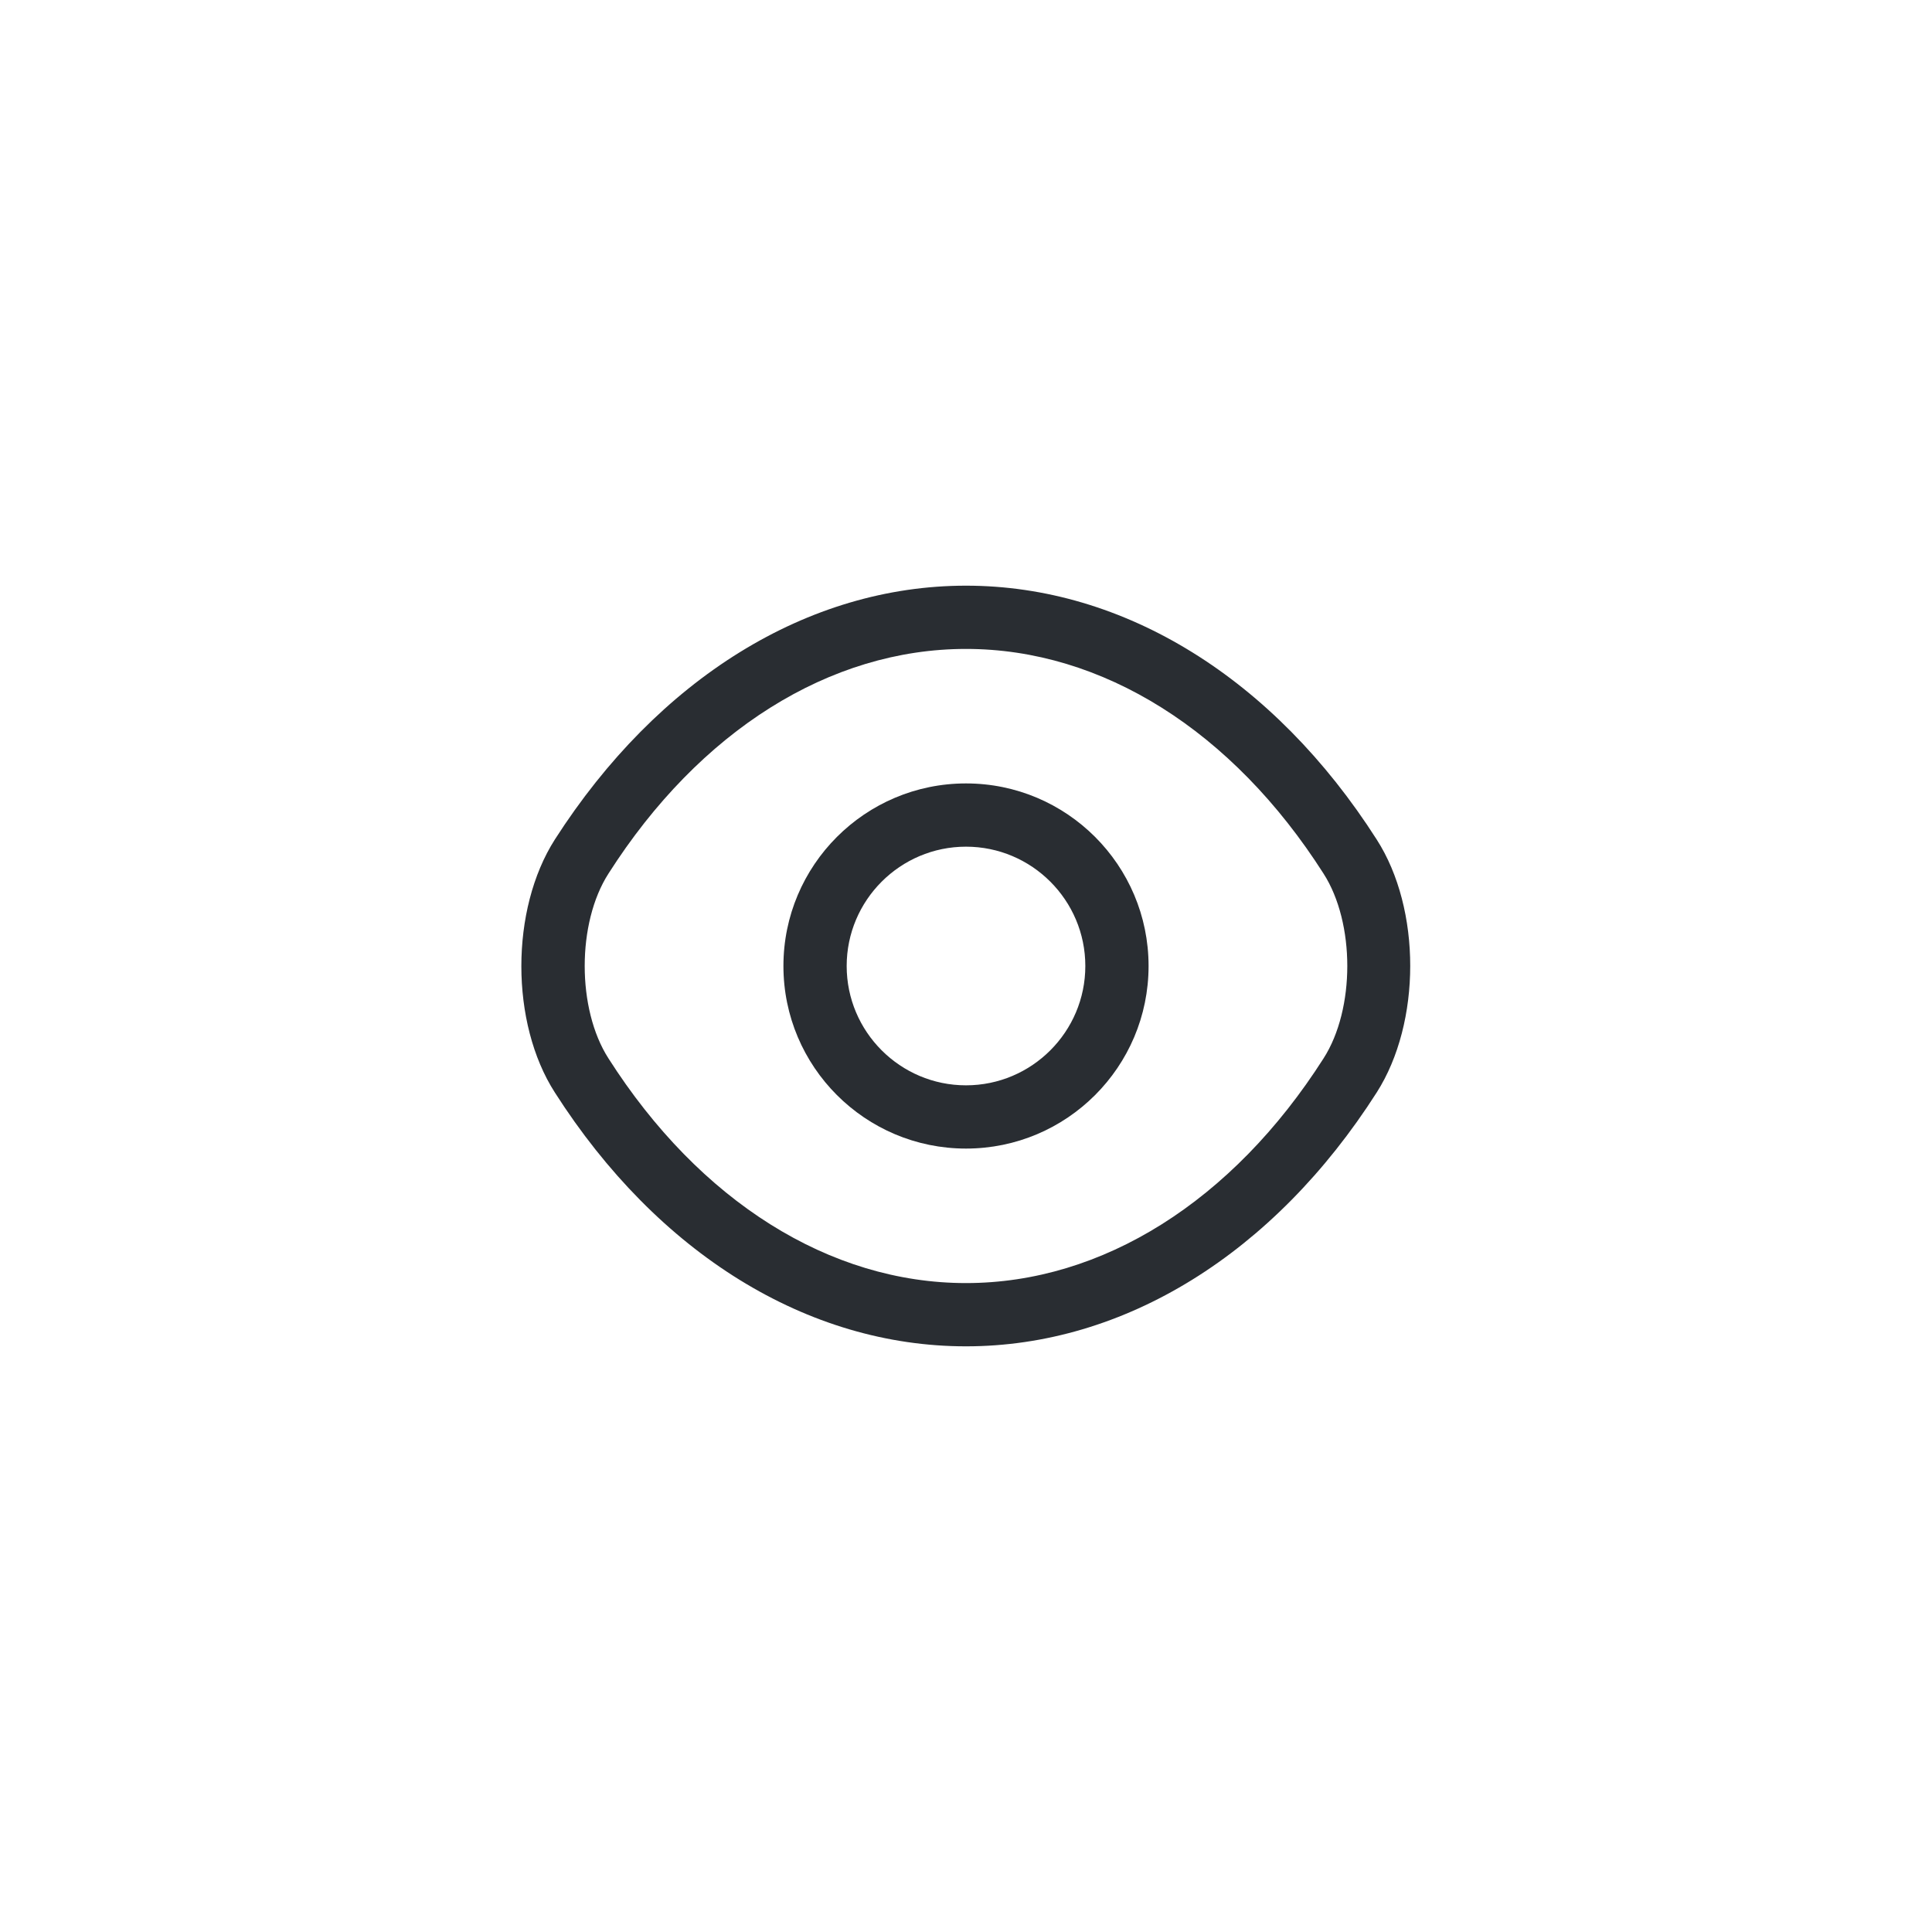 <svg width="42" height="42" viewBox="0 0 42 42" fill="none" xmlns="http://www.w3.org/2000/svg">
<path d="M21 24.969C18.809 24.969 17.031 23.191 17.031 21C17.031 18.809 18.809 17.031 21 17.031C23.191 17.031 24.969 18.809 24.969 21C24.969 23.191 23.191 24.969 21 24.969ZM21 18.406C19.57 18.406 18.406 19.57 18.406 21C18.406 22.43 19.57 23.594 21 23.594C22.43 23.594 23.594 22.43 23.594 21C23.594 19.57 22.43 18.406 21 18.406Z" fill="#292D32"/>
<path d="M21 29.268C17.553 29.268 14.299 27.252 12.062 23.75C11.091 22.238 11.091 19.772 12.062 18.25C14.308 14.748 17.562 12.732 21 12.732C24.438 12.732 27.692 14.748 29.928 18.25C30.9 19.762 30.9 22.228 29.928 23.75C27.692 27.252 24.438 29.268 21 29.268ZM21 14.107C18.039 14.107 15.207 15.885 13.227 18.992C12.539 20.065 12.539 21.935 13.227 23.008C15.207 26.115 18.039 27.893 21 27.893C23.961 27.893 26.793 26.115 28.773 23.008C29.461 21.935 29.461 20.065 28.773 18.992C26.793 15.885 23.961 14.107 21 14.107Z" fill="#292D32"/>
</svg>
